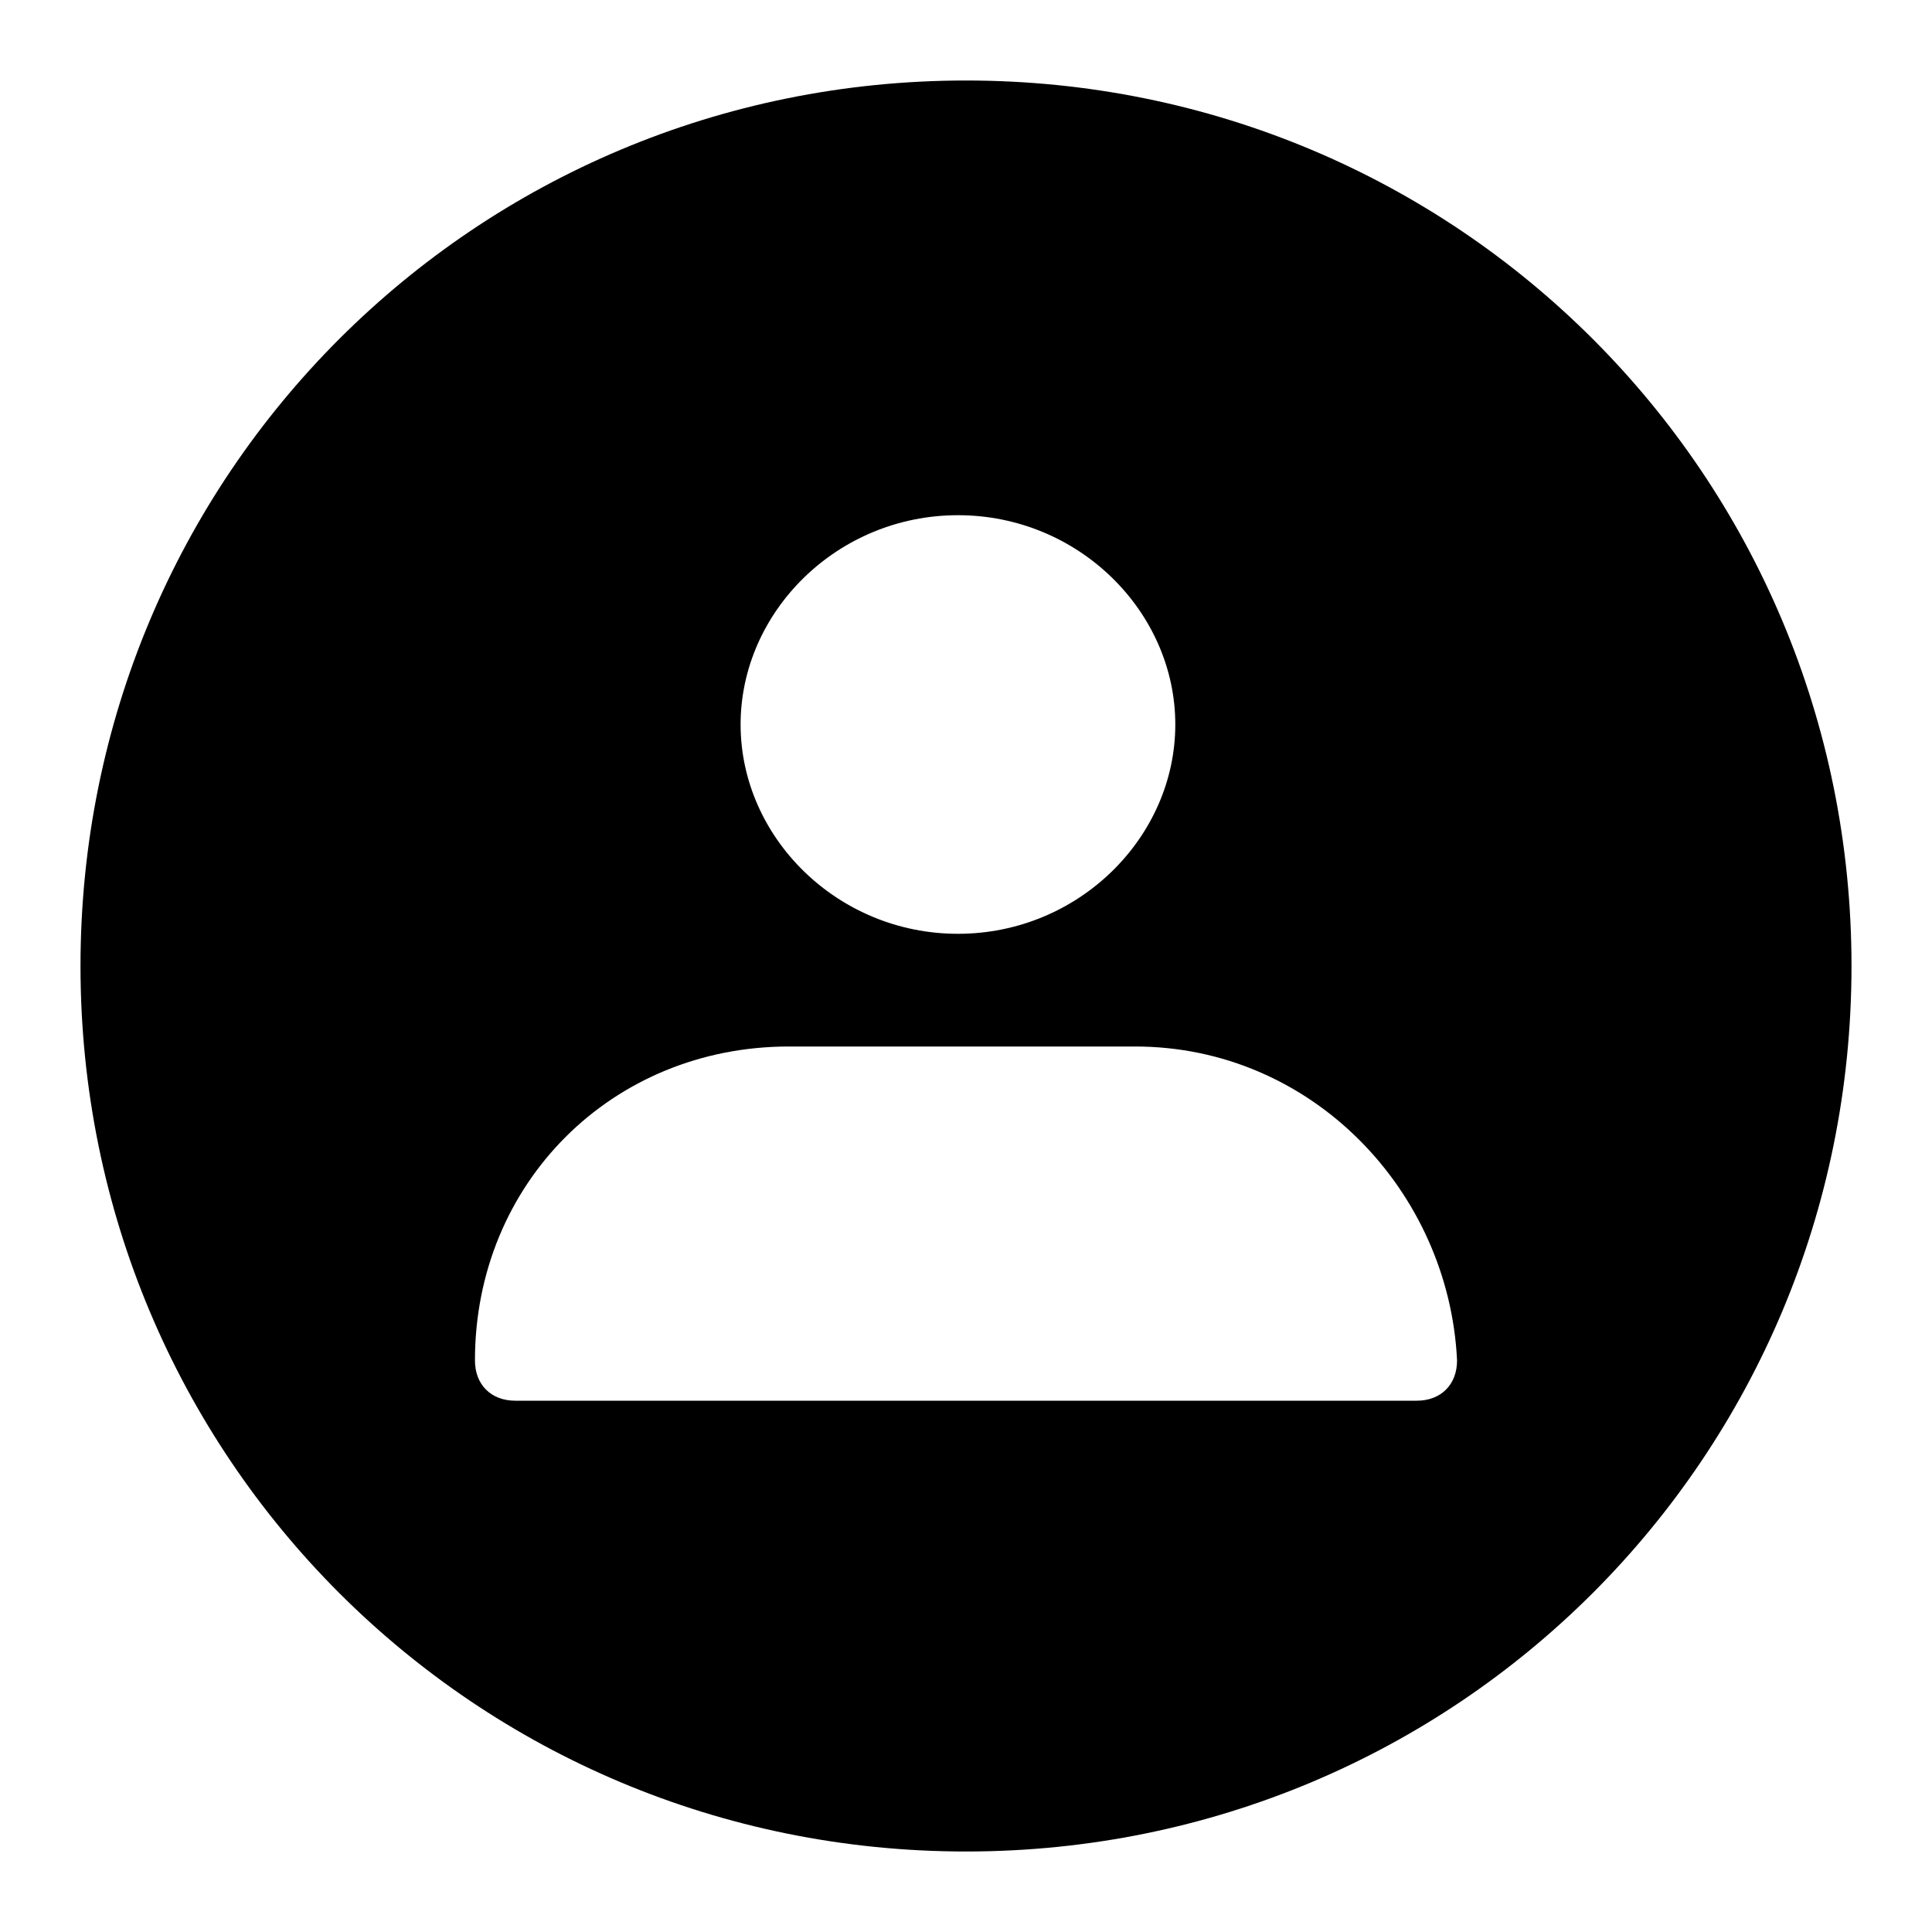 <?xml version="1.0" standalone="no"?><!DOCTYPE svg PUBLIC "-//W3C//DTD SVG 1.1//EN" "http://www.w3.org/Graphics/SVG/1.1/DTD/svg11.dtd"><svg t="1563347492250" class="icon" viewBox="0 0 1024 1024" version="1.1" xmlns="http://www.w3.org/2000/svg" p-id="6007" xmlns:xlink="http://www.w3.org/1999/xlink" width="64" height="64"><defs><style type="text/css"></style></defs><path d="M512 42.667C251.733 42.667 42.667 251.733 42.667 512s209.067 469.333 469.333 469.333 469.333-209.067 469.333-469.333S772.267 42.667 512 42.667z m-4.267 230.4c64 0 115.2 51.2 115.2 110.933s-51.2 110.933-115.2 110.933c-64 0-115.2-51.2-115.2-110.933s51.2-110.933 115.2-110.933z m243.2 469.333H273.067c-12.8 0-21.333-8.533-21.333-21.333 0-93.867 72.533-166.4 166.4-166.4h183.467c93.867 0 166.4 76.8 170.667 166.4 0 12.8-8.533 21.333-21.333 21.333z" p-id="6008"></path></svg>